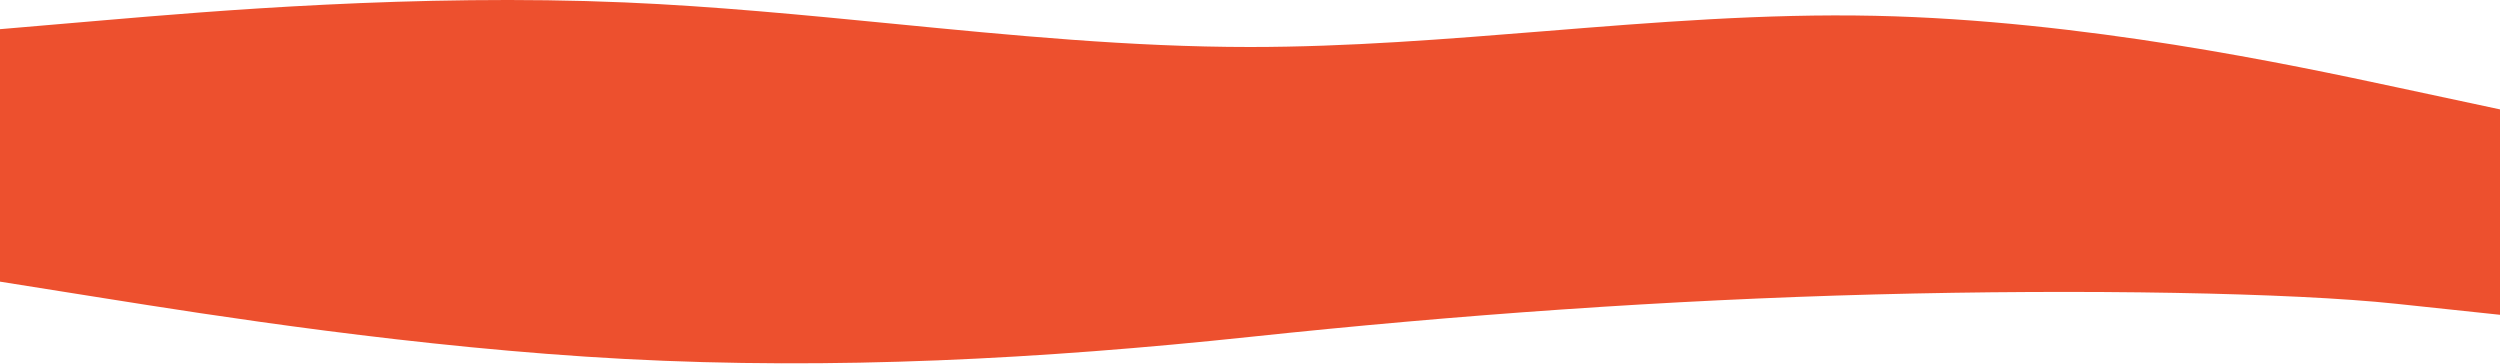 <svg width="1600" height="233" viewBox="0 0 1600 233" fill="none" xmlns="http://www.w3.org/2000/svg">
<path fill-rule="evenodd" clip-rule="evenodd" d="M1533.33 194.393L1600 201.464V138.471V137.817V70.013L1533.33 55.751C1466.67 41.489 1333.33 12.964 1200 10.112C1129.41 8.602 1058.82 14.287 988.235 19.972C925.49 25.026 862.745 30.079 800 30.079C723.809 30.079 647.619 22.628 571.428 15.177C514.286 9.588 457.143 4 400 1.555C266.667 -4.15 133.333 7.26 66.667 12.964L0 18.669V137.817V138.471V180.249L66.667 190.857C133.333 201.464 266.667 222.68 400 229.752C533.333 236.824 666.667 229.752 800 215.608C933.333 201.464 1066.67 191.974 1200 188.438C1333.33 184.902 1466.67 187.321 1533.33 194.393Z" fill="#ED502E"/>
</svg>
